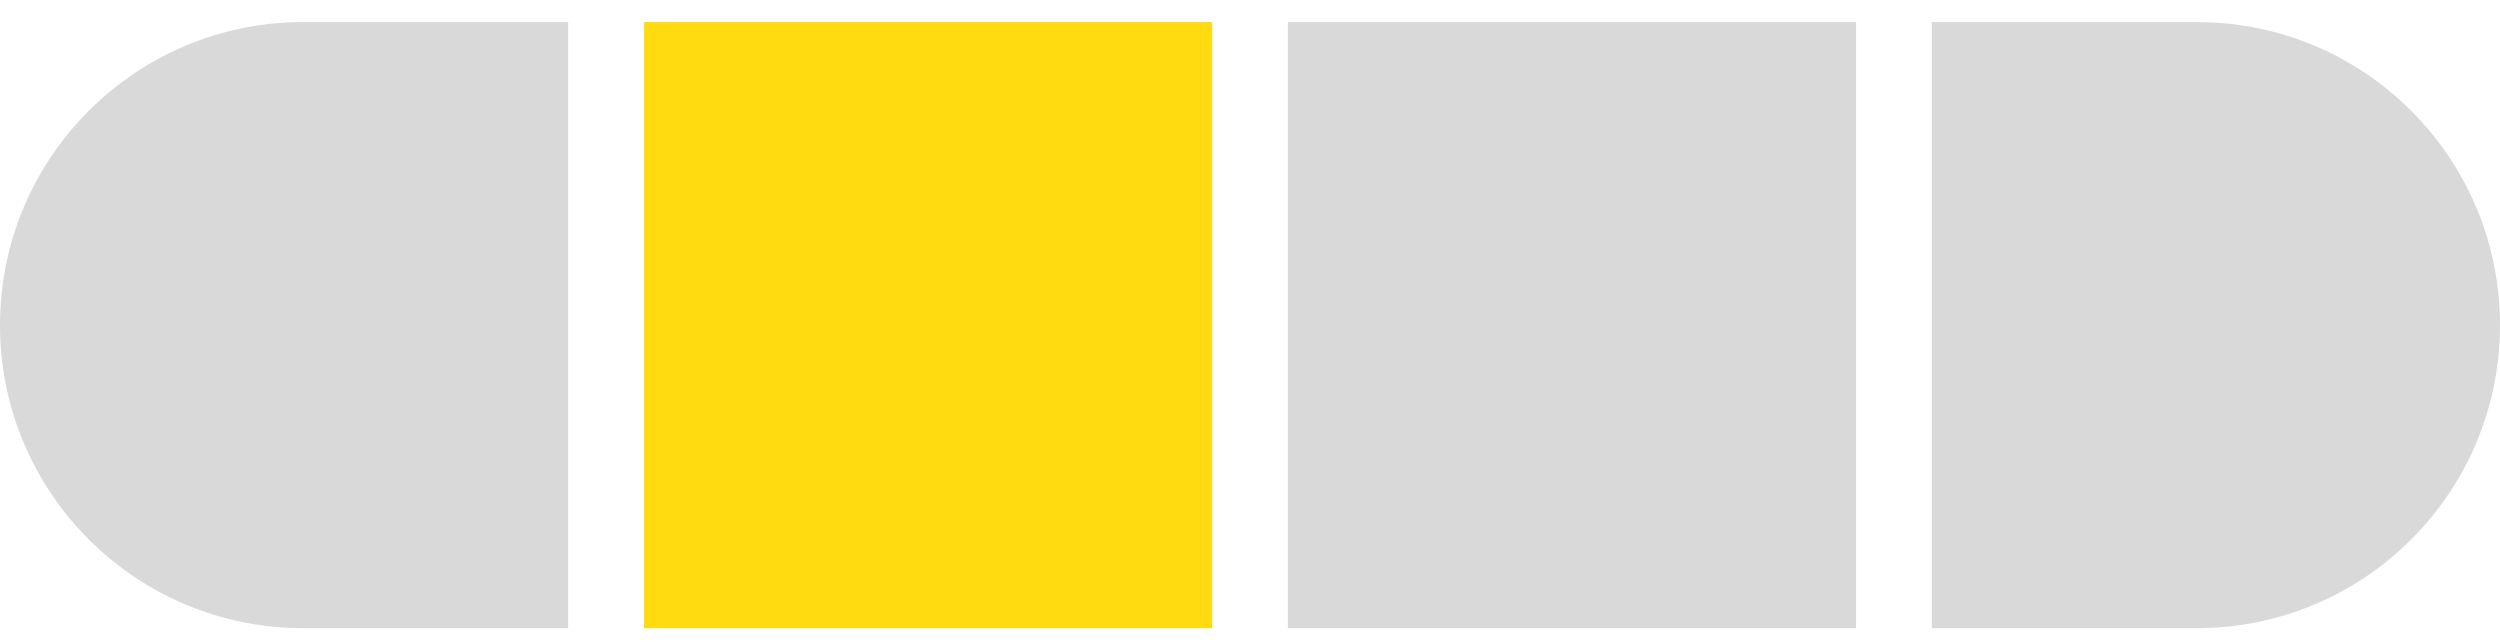 <svg width="66" height="17" viewBox="0 0 66 17" fill="none" xmlns="http://www.w3.org/2000/svg">
<path d="M0 8.583C0 4.165 3.582 0.583 8 0.583H15V16.583H8C3.582 16.583 0 13.002 0 8.583Z" fill="#D9D9D9" style="mix-blend-mode:multiply"/>
<rect x="17" y="0.583" width="15" height="16" fill="#FFDB0F"/>
<rect x="34" y="0.583" width="15" height="16" fill="#D9D9D9" style="mix-blend-mode:multiply"/>
<path d="M51 0.583H58C62.418 0.583 66 4.165 66 8.583C66 13.002 62.418 16.583 58 16.583H51V0.583Z" fill="#D9D9D9" style="mix-blend-mode:multiply"/>
</svg>
